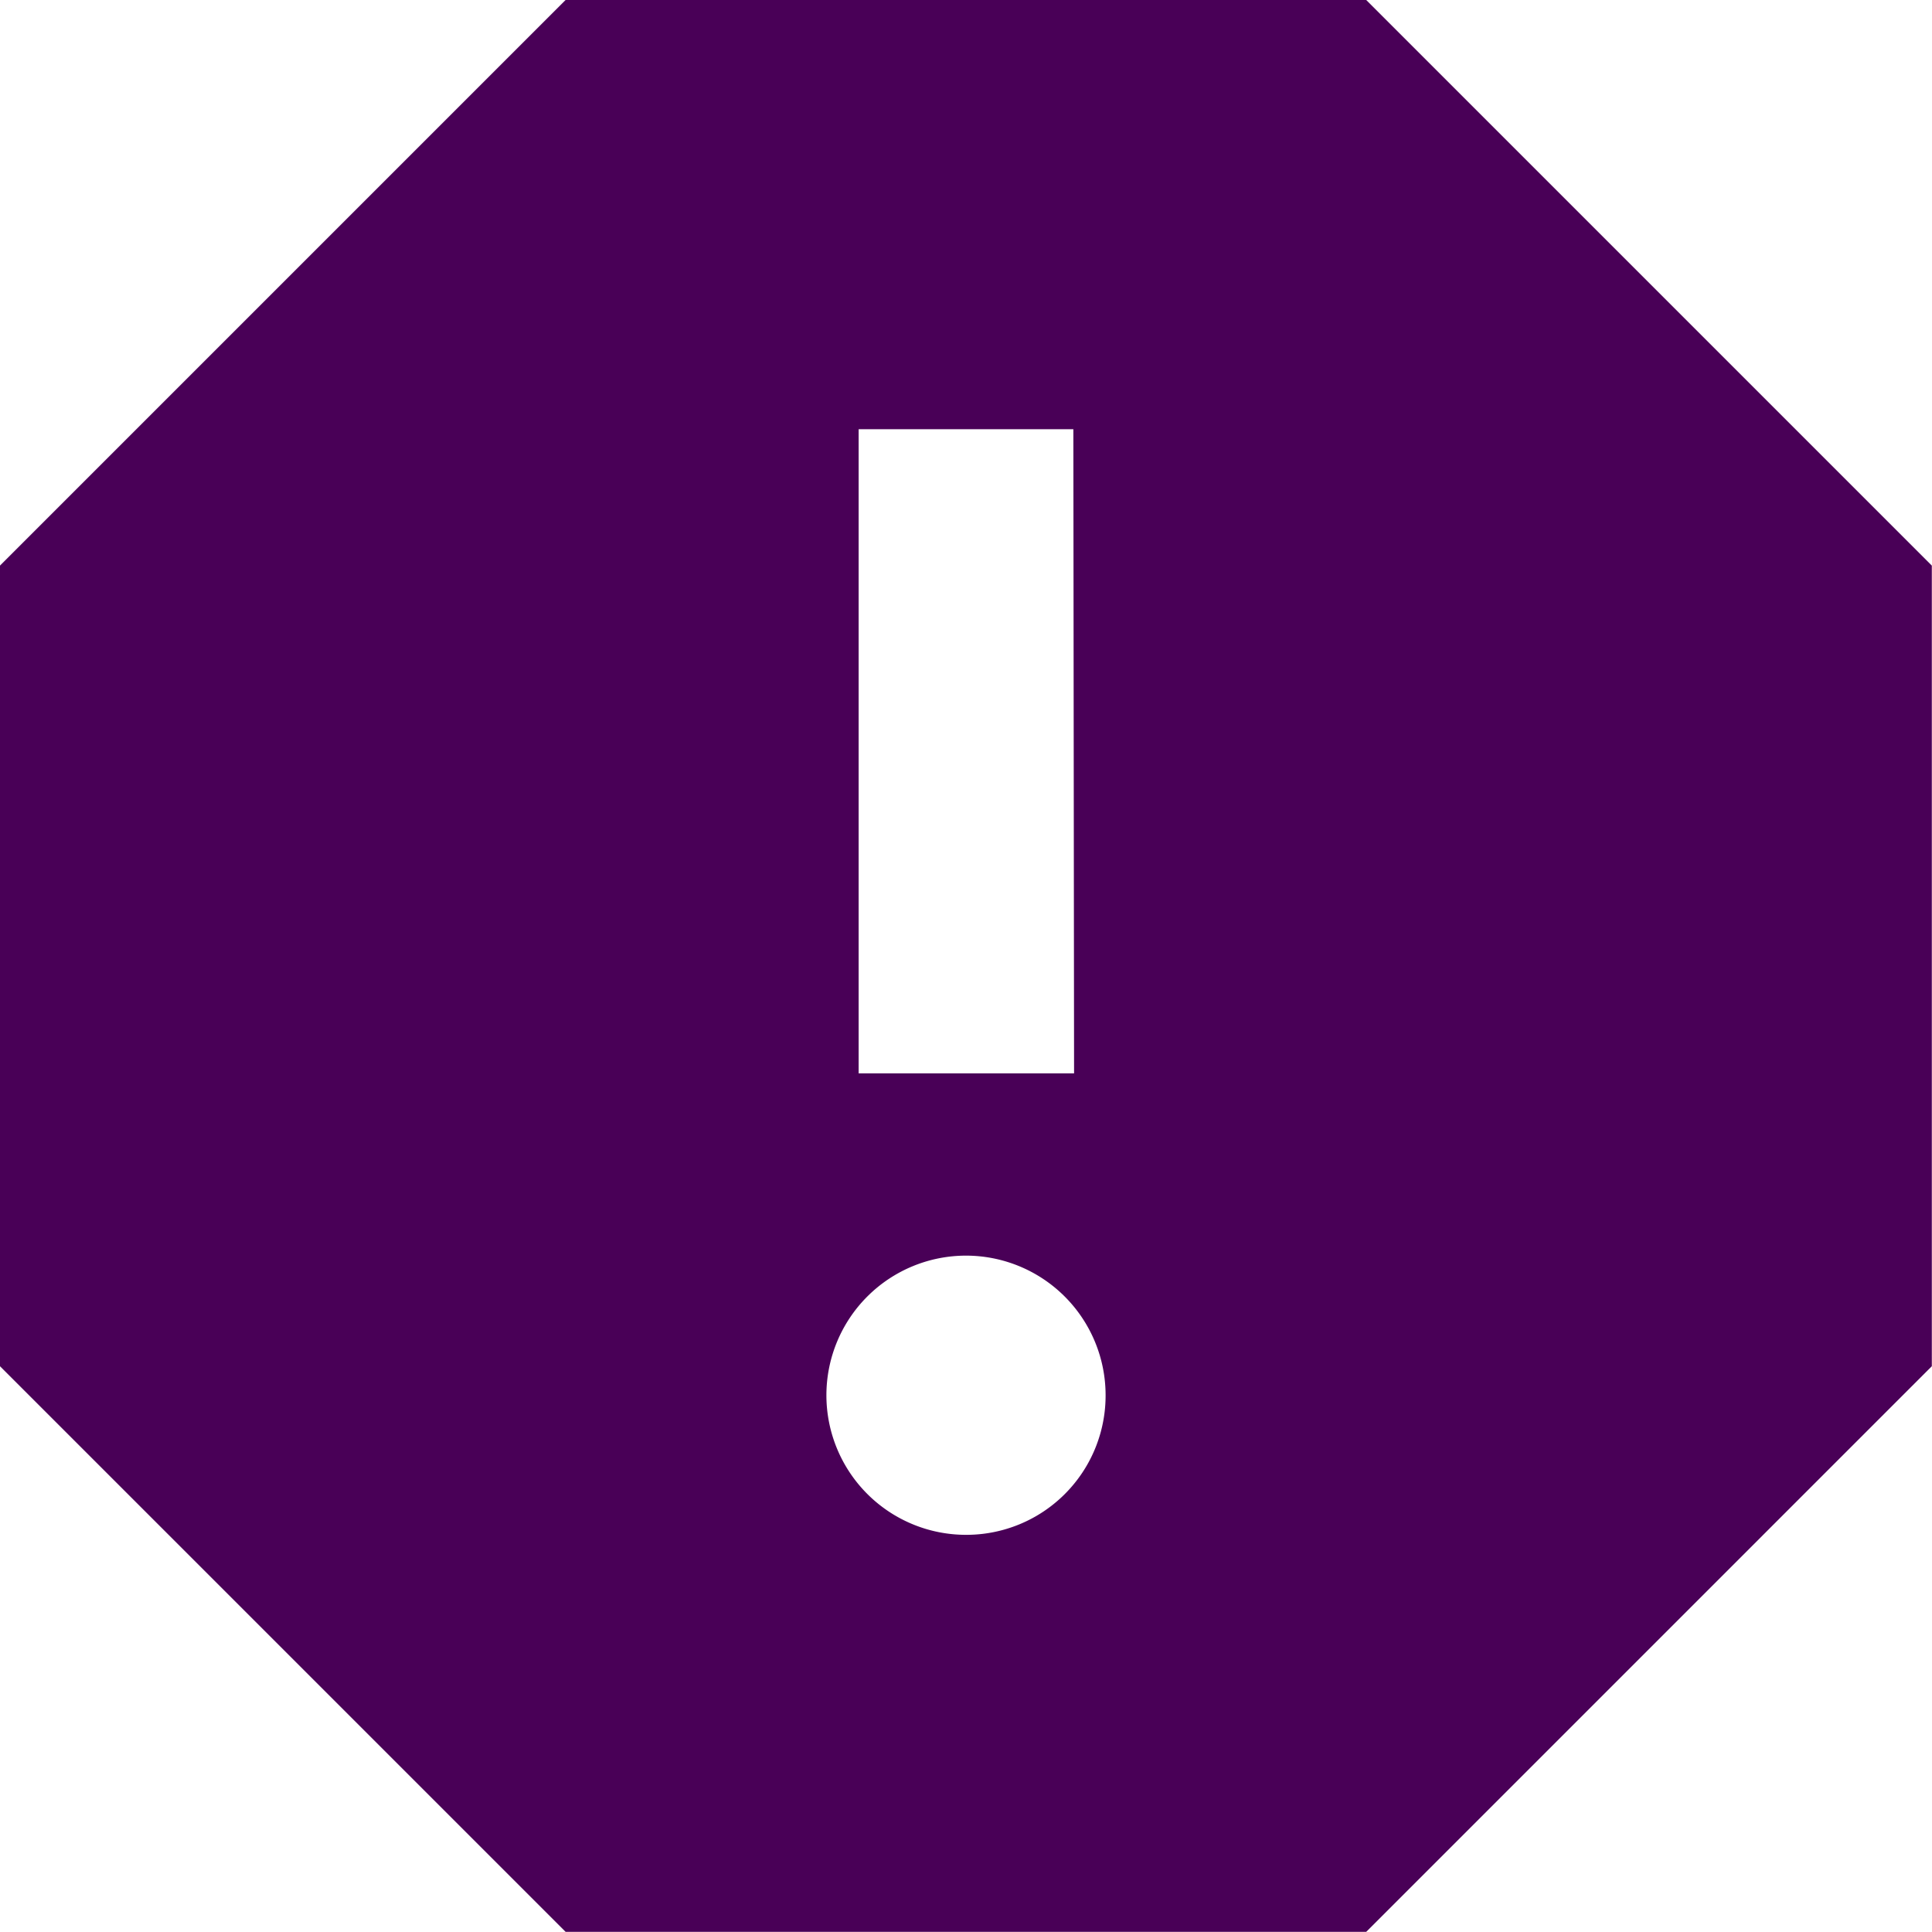 <svg xmlns="http://www.w3.org/2000/svg" width="10.726" height="10.726" viewBox="0 0 10.726 10.726">
  <path id="Icon_material-report" data-name="Icon material-report" d="M12.085,4.5H7.64L4.5,7.64v4.445l3.14,3.14h4.445l3.14-3.14V7.64ZM9.863,13.021a.775.775,0,1,1,.775-.775A.773.773,0,0,1,9.863,13.021Zm.6-2.562H9.267V6.883h1.192Z" transform="translate(-4.5 -4.5)" fill="#490057"/>
</svg>
